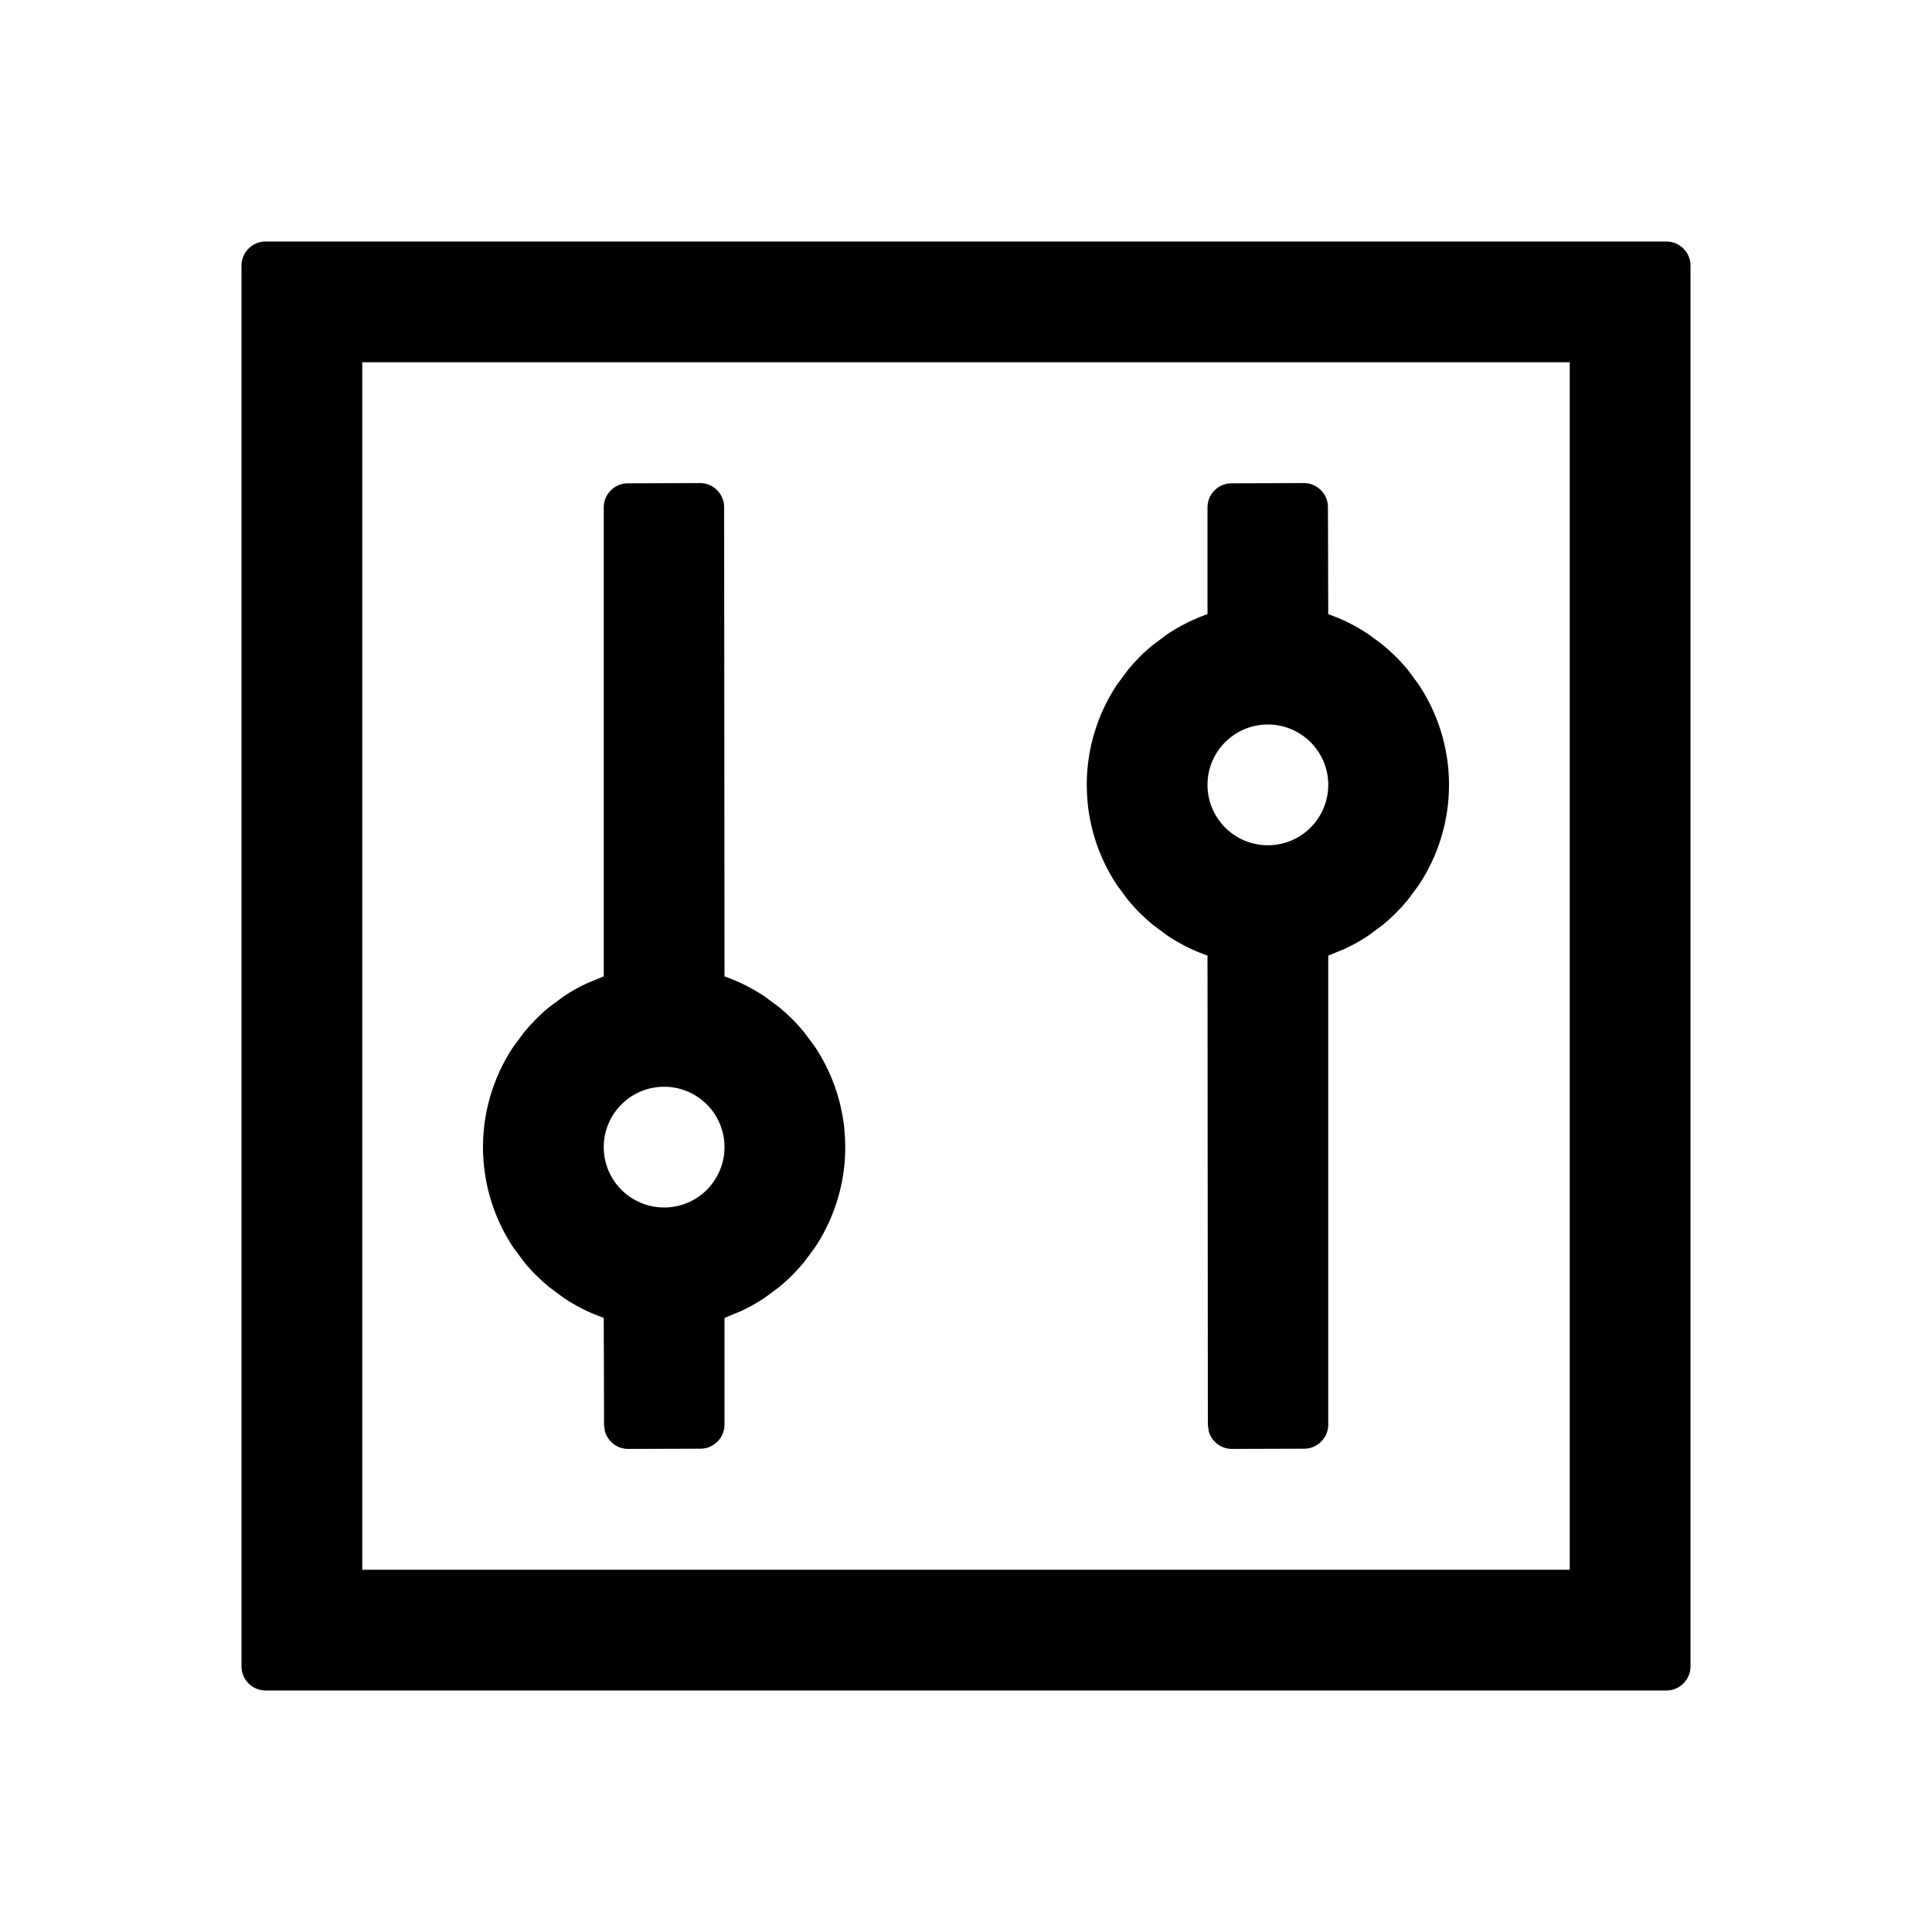 <svg viewBox="0 0 1024 1024" focusable="false"><path fill-rule="evenodd" d="M896 140.8v742.4c0 7.07-5.73 12.8-12.8 12.8H140.8c-7.07 0-12.8-5.73-12.8-12.8V140.8c0-7.07 5.73-12.8 12.8-12.8h742.4c7.07 0 12.8 5.73 12.8 12.8ZM832 192H192v640h640V192Zm-448.19 76.8.192 248.69 4.735 1.818a95.912 95.912 0 0 1 16.597 8.87l7.568 5.613 3.568 3.078 3.412 3.249a95.933 95.933 0 0 1 6.327 6.98l5.612 7.567a95.974 95.974 0 0 1 15.717 43.925l.346 4.7L448 608a95.99 95.99 0 0 1-16.18 53.334l-5.61 7.568-3.078 3.568-3.25 3.412a95.987 95.987 0 0 1-6.98 6.327l-7.567 5.612a96.097 96.097 0 0 1-8.08 4.843l-4.21 2.119-9.043 3.726L384 755.04c0 7.054-5.706 12.778-12.76 12.8l-38.24.12c-5.891.021-10.865-3.943-12.372-9.355l-.465-3.405-.163-56.69-4.738-1.818a95.911 95.911 0 0 1-16.597-8.871l-7.567-5.612-3.568-3.077-3.412-3.25a96.003 96.003 0 0 1-6.327-6.98l-5.612-7.567a96.05 96.05 0 0 1-12.045-25.467 95.962 95.962 0 0 1-3.672-37.278 95.964 95.964 0 0 1 10.874-35.844 95.927 95.927 0 0 1 4.843-8.08l5.612-7.568 3.078-3.568 3.249-3.412a95.95 95.95 0 0 1 6.98-6.327l7.567-5.612a95.927 95.927 0 0 1 8.08-4.843l4.21-2.119L320 517.49V268.96c0-7.054 5.706-12.778 12.76-12.8l38.21-.12c7.069-.022 12.818 5.69 12.84 12.76Zm320.03-.003.16 56.694 4.737 1.817a95.912 95.912 0 0 1 16.597 8.87l7.568 5.613 3.568 3.078 3.412 3.249a95.933 95.933 0 0 1 6.327 6.98l5.612 7.567a95.974 95.974 0 0 1 15.717 43.925 95.99 95.99 0 0 1-6.846 46.147 95.878 95.878 0 0 1-8.871 16.597l-5.612 7.568-3.077 3.568-3.25 3.412a95.987 95.987 0 0 1-6.98 6.327l-7.567 5.612a96.097 96.097 0 0 1-8.08 4.843l-4.21 2.119-9.044 3.726L704 755.04c0 7.054-5.706 12.778-12.76 12.8l-38.21.12c-5.89.018-10.865-3.946-12.372-9.359l-.468-3.431-.19-248.66-4.738-1.818a95.911 95.911 0 0 1-16.597-8.871l-7.567-5.612-3.568-3.077-3.412-3.25a96.003 96.003 0 0 1-6.327-6.98l-5.612-7.567a96.05 96.05 0 0 1-12.045-25.467 95.962 95.962 0 0 1-3.672-18.458l-.346-4.7L576 416a95.951 95.951 0 0 1 4.134-27.868 95.948 95.948 0 0 1 12.045-25.467l5.612-7.567 3.078-3.568 3.249-3.412a95.95 95.95 0 0 1 6.98-6.327l7.567-5.612a95.927 95.927 0 0 1 8.08-4.843l4.21-2.119 4.307-1.91A96.002 96.002 0 0 1 640 325.49v-56.53c0-7.054 5.706-12.778 12.76-12.8l38.24-.12c7.07-.025 12.818 5.688 12.84 12.757ZM352 576a31.92 31.92 0 0 0-6.243.615 31.941 31.941 0 0 0-16.384 8.758 31.941 31.941 0 0 0-8.758 16.384A31.917 31.917 0 0 0 320 608c0 2.101.205 4.182.615 6.243a31.92 31.92 0 0 0 4.778 11.535 31.867 31.867 0 0 0 3.98 4.85 31.941 31.941 0 0 0 16.384 8.758 31.989 31.989 0 0 0 12.486-.001 31.92 31.92 0 0 0 11.535-4.778 31.867 31.867 0 0 0 4.85-3.98 31.867 31.867 0 0 0 3.979-4.85 31.92 31.92 0 0 0 2.957-5.531 31.893 31.893 0 0 0 1.821-6.003c.41-2.06.615-4.142.615-6.243s-.205-4.182-.615-6.243a31.941 31.941 0 0 0-8.758-16.384 31.867 31.867 0 0 0-4.85-3.98 31.92 31.92 0 0 0-5.531-2.957 31.893 31.893 0 0 0-6.003-1.821A31.917 31.917 0 0 0 352 576Zm320-192a31.92 31.92 0 0 0-6.243.615 31.941 31.941 0 0 0-16.384 8.758 31.941 31.941 0 0 0-8.758 16.384A31.917 31.917 0 0 0 640 416c0 2.101.205 4.182.615 6.243a31.92 31.92 0 0 0 4.778 11.535 31.867 31.867 0 0 0 3.98 4.85 31.941 31.941 0 0 0 16.384 8.758 31.989 31.989 0 0 0 12.486-.001 31.92 31.92 0 0 0 11.535-4.778 31.867 31.867 0 0 0 4.85-3.98 31.867 31.867 0 0 0 3.979-4.85 31.92 31.92 0 0 0 2.957-5.531 31.893 31.893 0 0 0 1.821-6.003c.41-2.06.615-4.142.615-6.243s-.205-4.182-.615-6.243a31.941 31.941 0 0 0-8.758-16.384 31.867 31.867 0 0 0-4.85-3.98 31.92 31.92 0 0 0-5.531-2.957 31.893 31.893 0 0 0-6.003-1.821A31.917 31.917 0 0 0 672 384Z"/></svg>